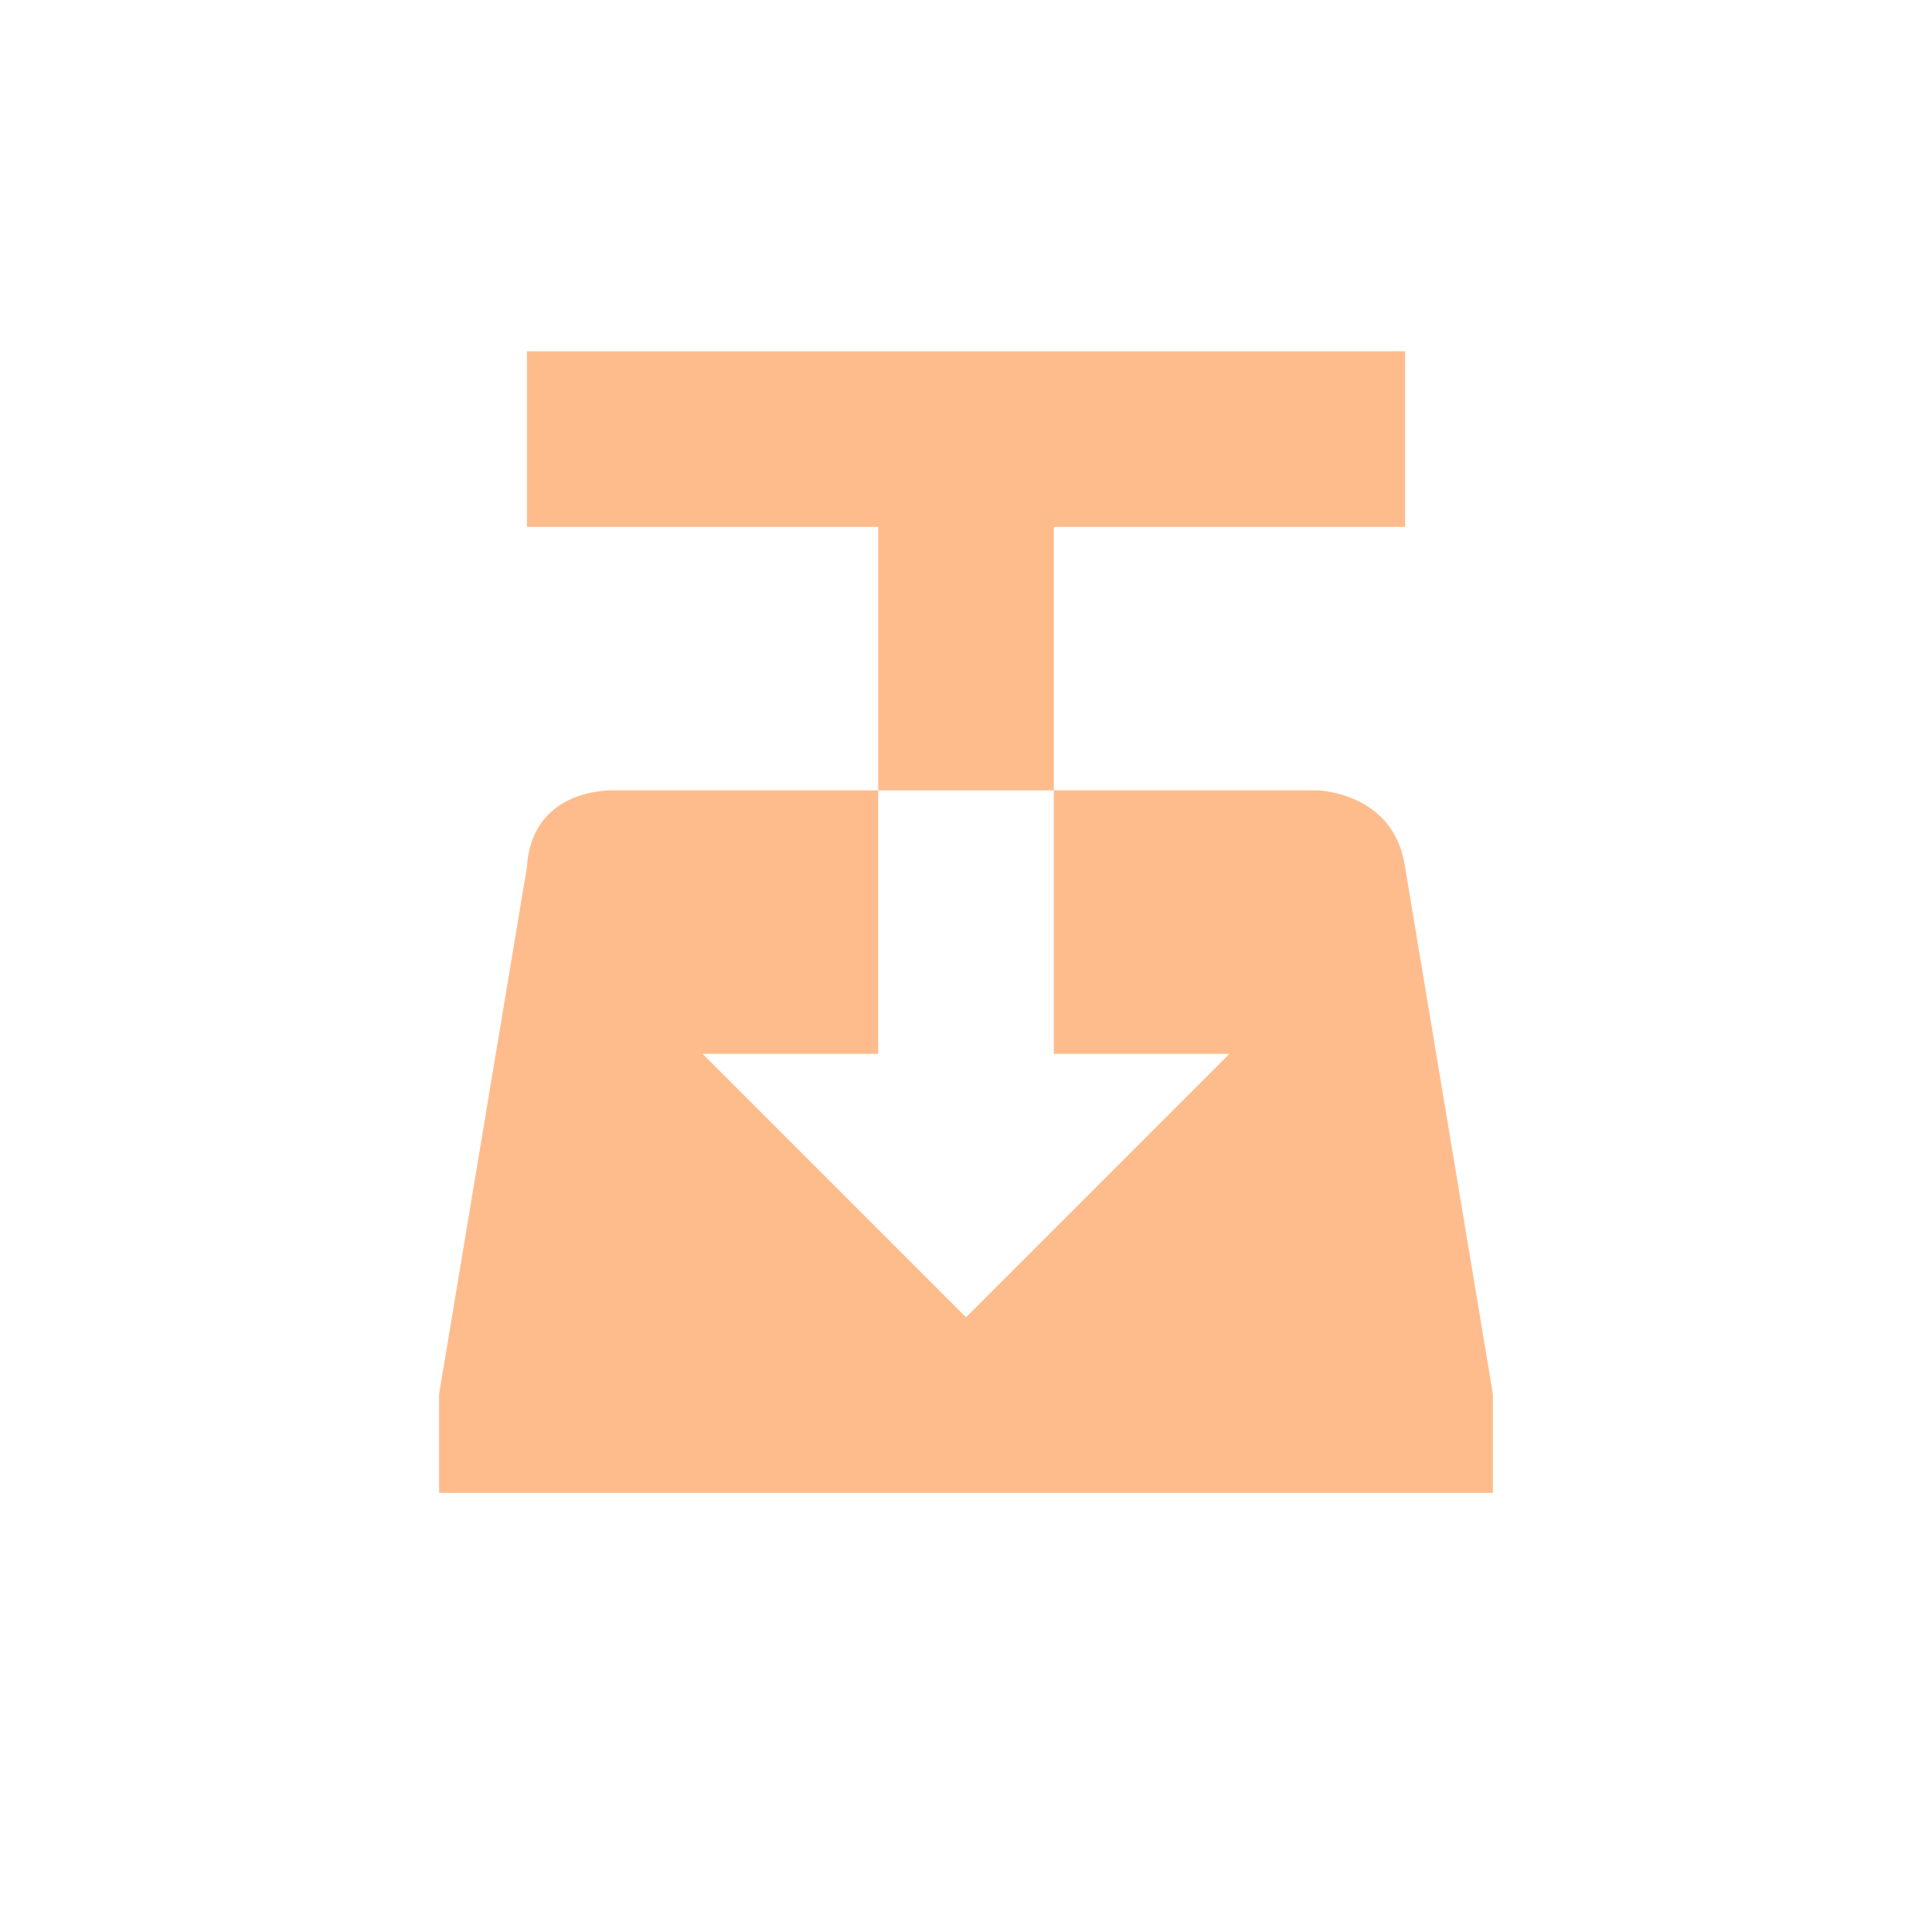 <?xml version="1.0" encoding="UTF-8" standalone="no"?>
<!-- Created with Inkscape (http://www.inkscape.org/) -->
<svg id="svg6530" xmlns:rdf="http://www.w3.org/1999/02/22-rdf-syntax-ns#" xmlns="http://www.w3.org/2000/svg" xmlns:osb="http://www.openswatchbook.org/uri/2009/osb" height="22" viewBox="0 0 22 22" width="22" version="1.1" xmlns:cc="http://creativecommons.org/ns#" xmlns:dc="http://purl.org/dc/elements/1.1/">
 <g id="layer1" transform="translate(-57 -813.27)">
  <path id="path3775-3" style="color:#000000;fill:#febc8d" d="m63 817.27v2h4v3h2v-3h4v-2zm6 5v3h2l-3 3-3-3h2v-3h-3s-0.943-0.05-1 0.875l-1 6v1.125h1 10 1v-1.125l-1-6c-0.122-0.857-1-0.875-1-0.875z"/>
  <rect id="rect9063" style="color:#bebebe;enable-background:new;fill:none" height="22" width="22" y="813.27" x="57"/>
 </g>
</svg>
